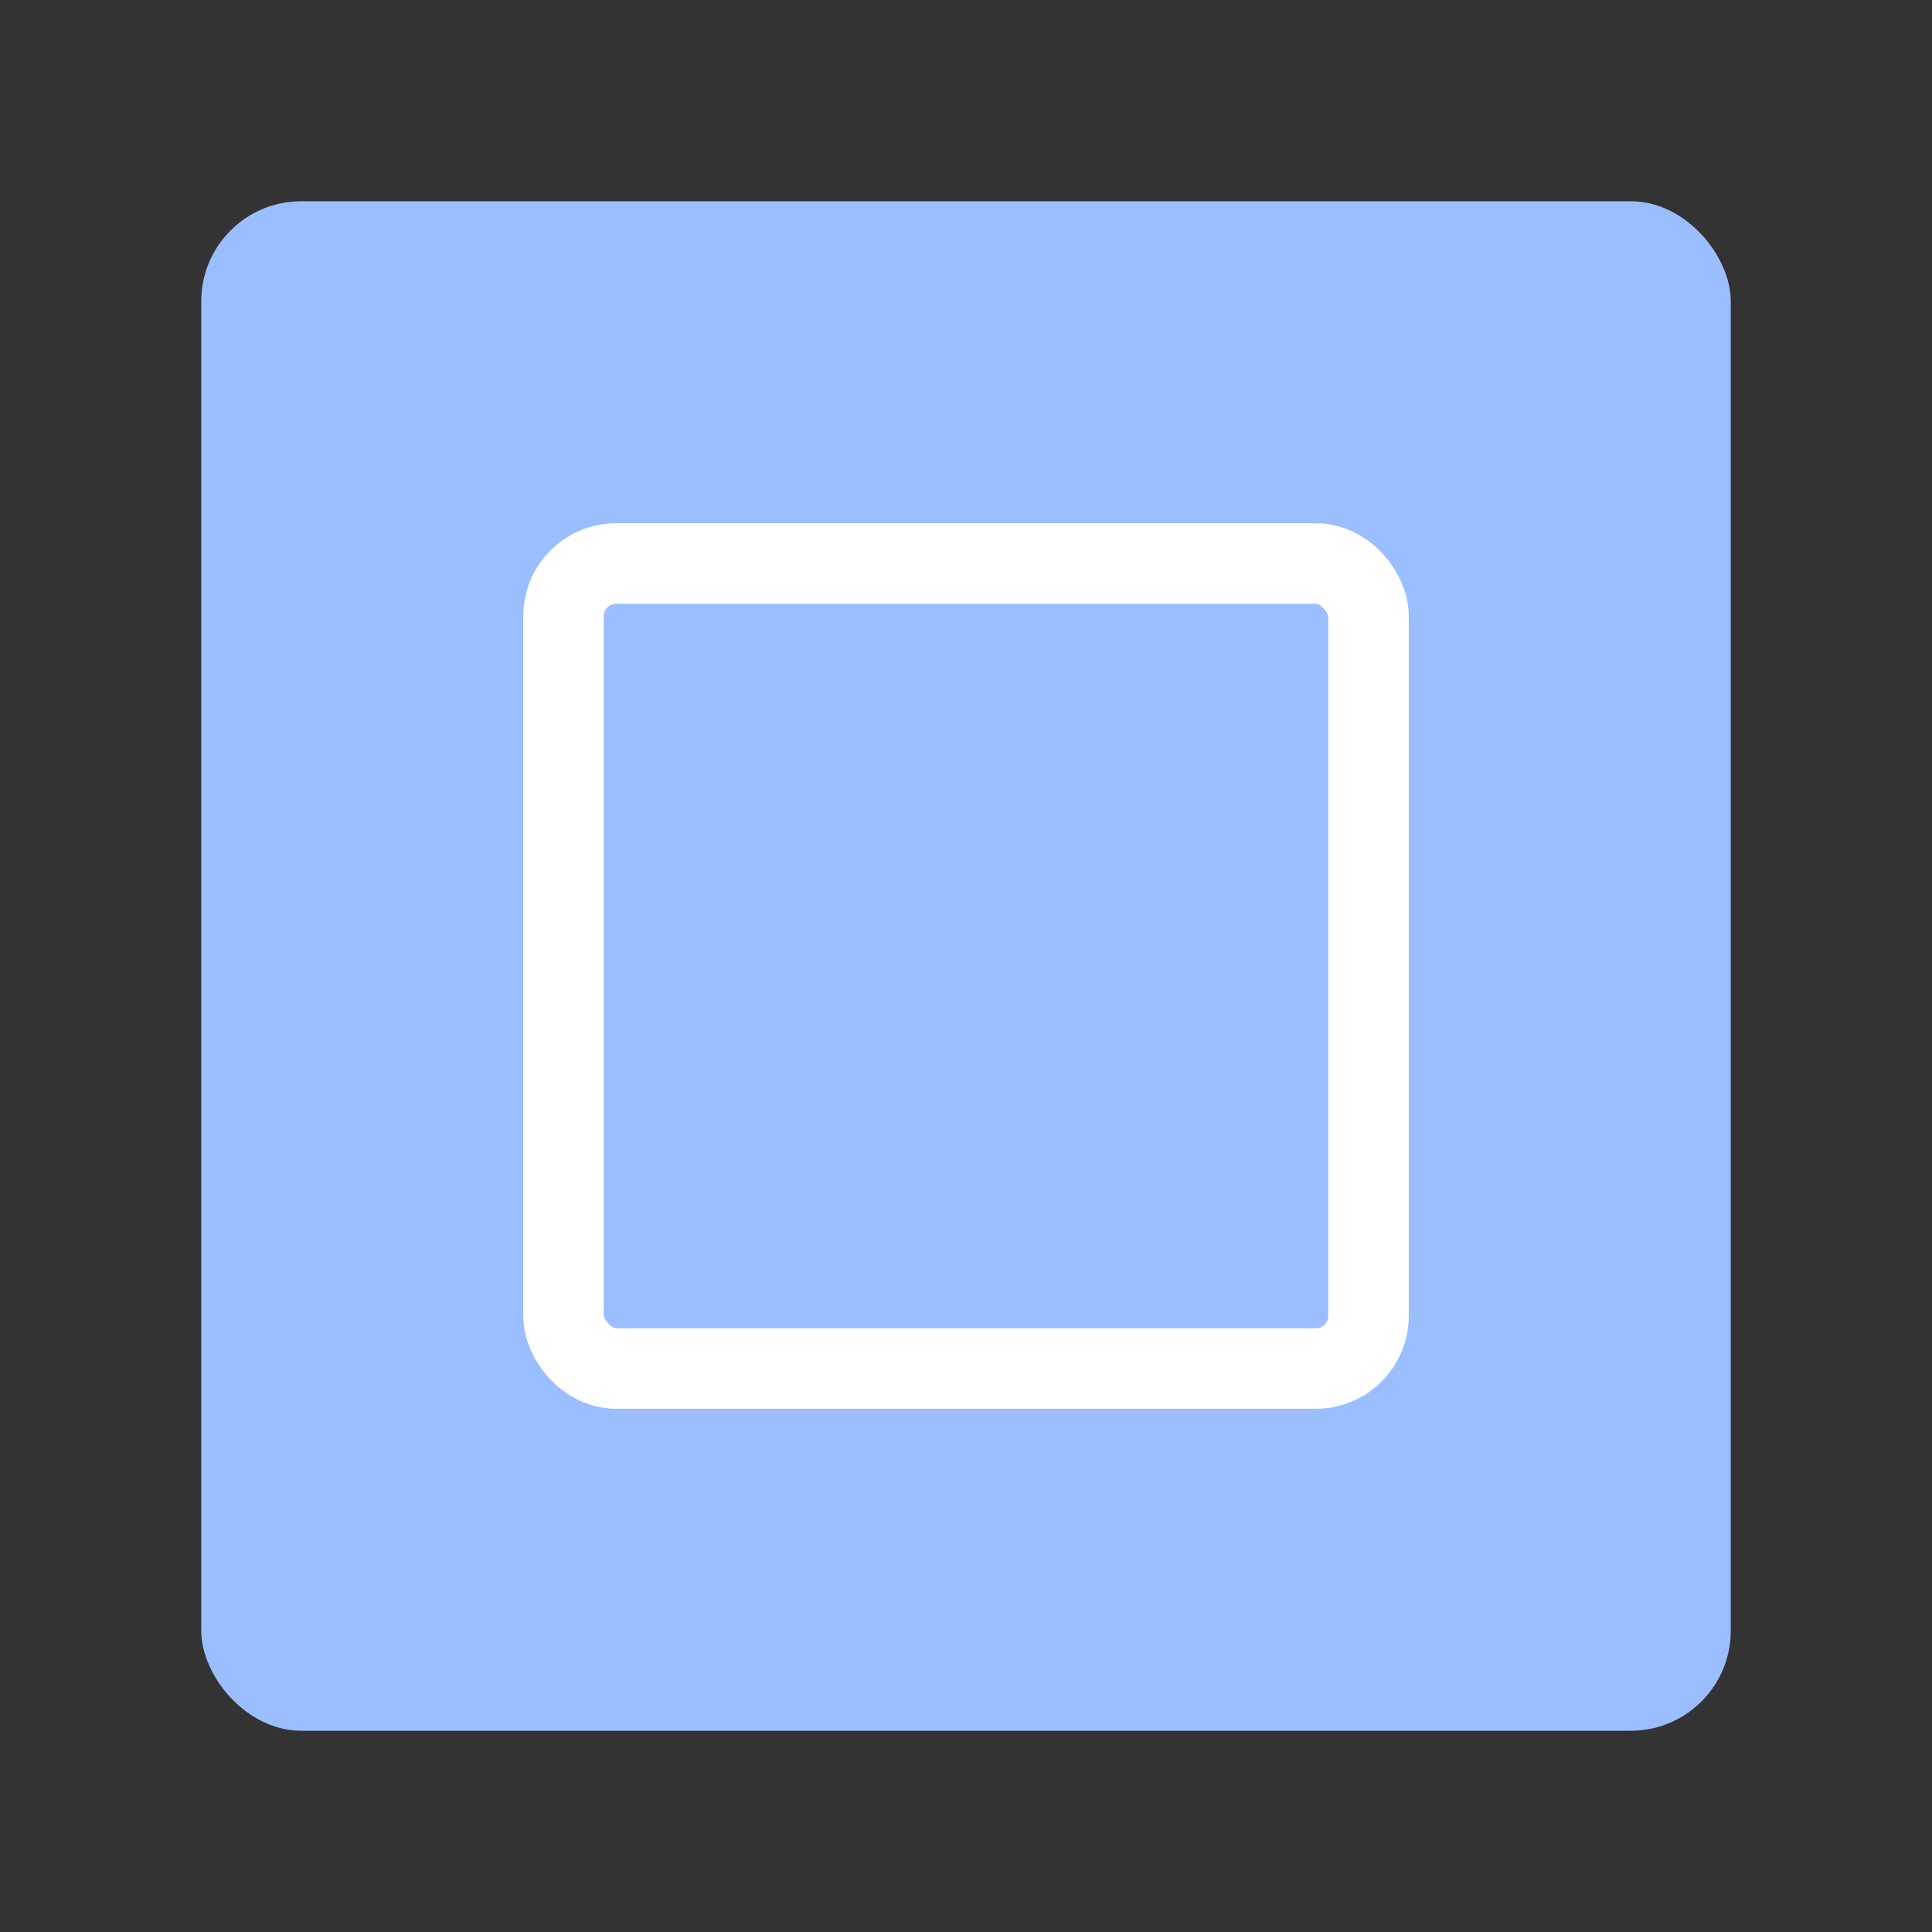 <svg xmlns="http://www.w3.org/2000/svg" xml:space="preserve" width="192" height="192"><rect width="100%" height="100%" fill="#333333" stroke="none"/><rect width="152" height="152" x="20" y="20" fill="#9abeff" rx="9.935"/><rect width="80" height="80" x="56" y="56" fill="none" stroke="#fff" stroke-linecap="round" stroke-linejoin="round" stroke-width="8" rx="5.229"/></svg>